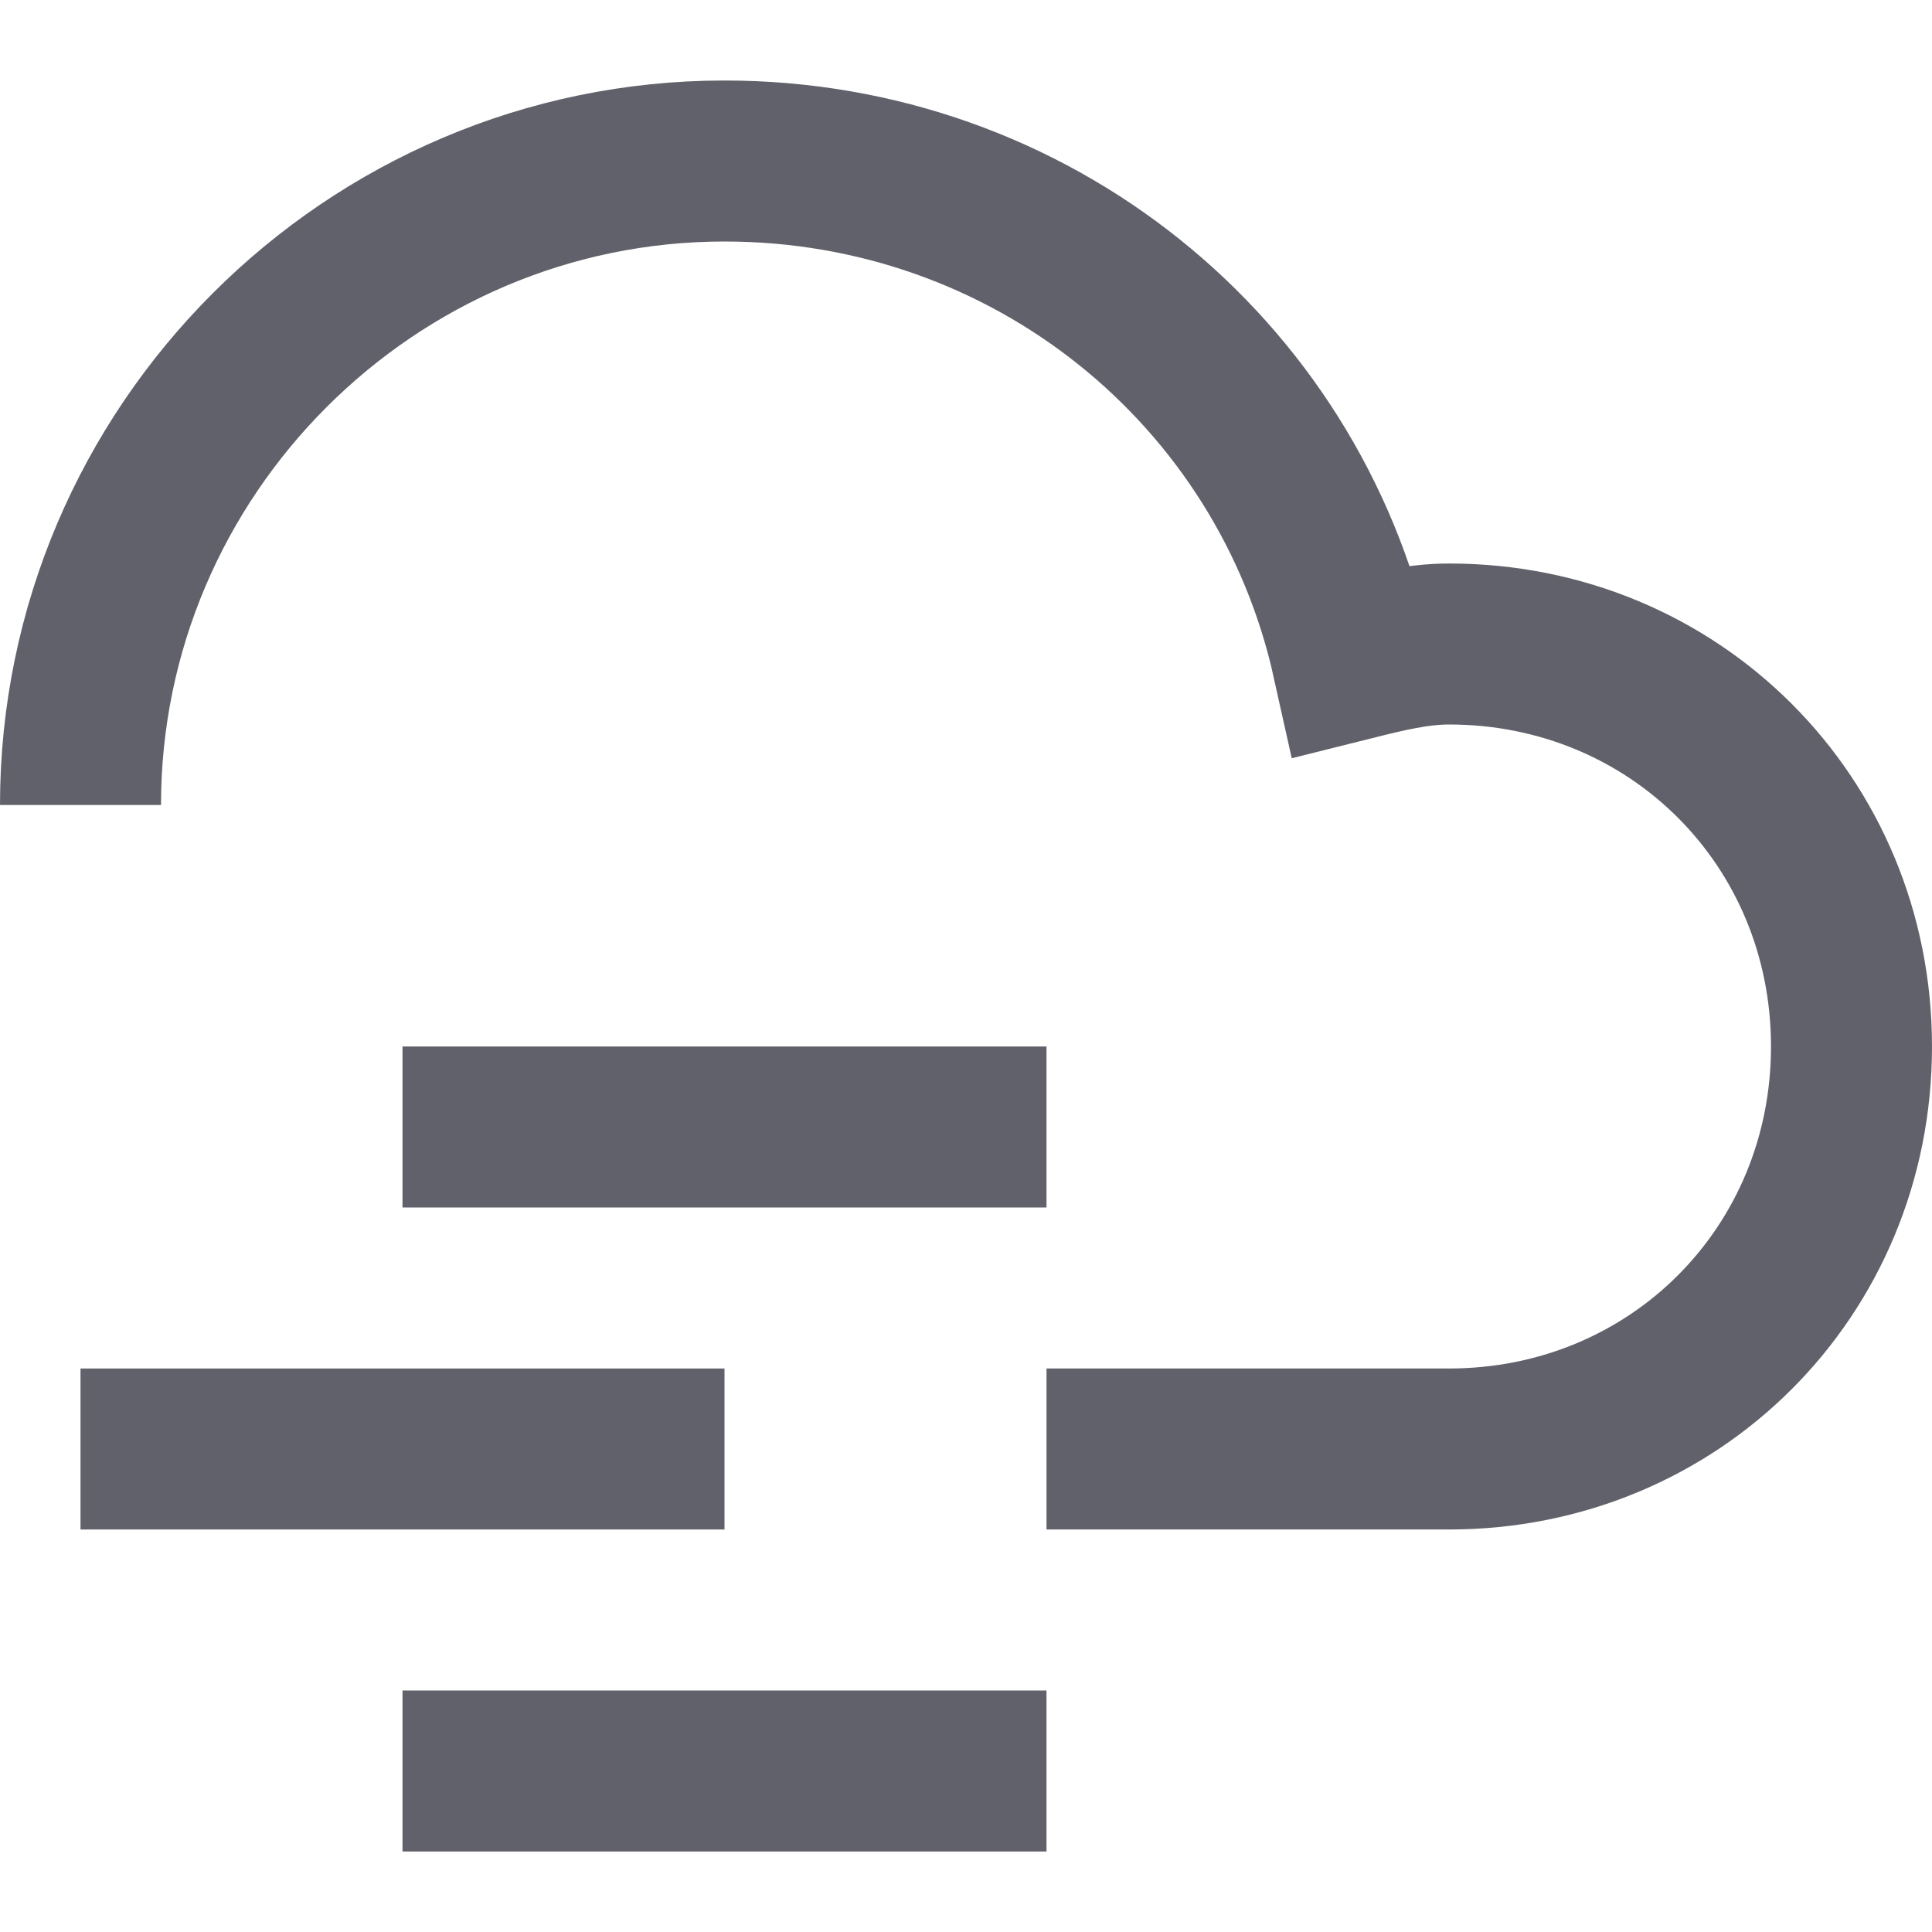 <svg xmlns="http://www.w3.org/2000/svg" height="24" width="24" viewBox="0 0 24 24"><path fill="none" stroke="#61616b" stroke-width="2" d="M1,10c0-4.4,3.6-8,8-8 c3.8,0,7,2.6,7.8,6.2C17.2,8.1,17.6,8,18,8c2.8,0,5,2.2,5,5s-2.2,5-5,5h-5"></path> <line data-color="color-2" fill="none" stroke="#61616b" stroke-width="2" x1="9" y1="18" x2="1" y2="18"></line> <line data-color="color-2" fill="none" stroke="#61616b" stroke-width="2" x1="13" y1="14" x2="5" y2="14"></line> <line data-color="color-2" fill="none" stroke="#61616b" stroke-width="2" x1="13" y1="22" x2="5" y2="22"></line></svg>